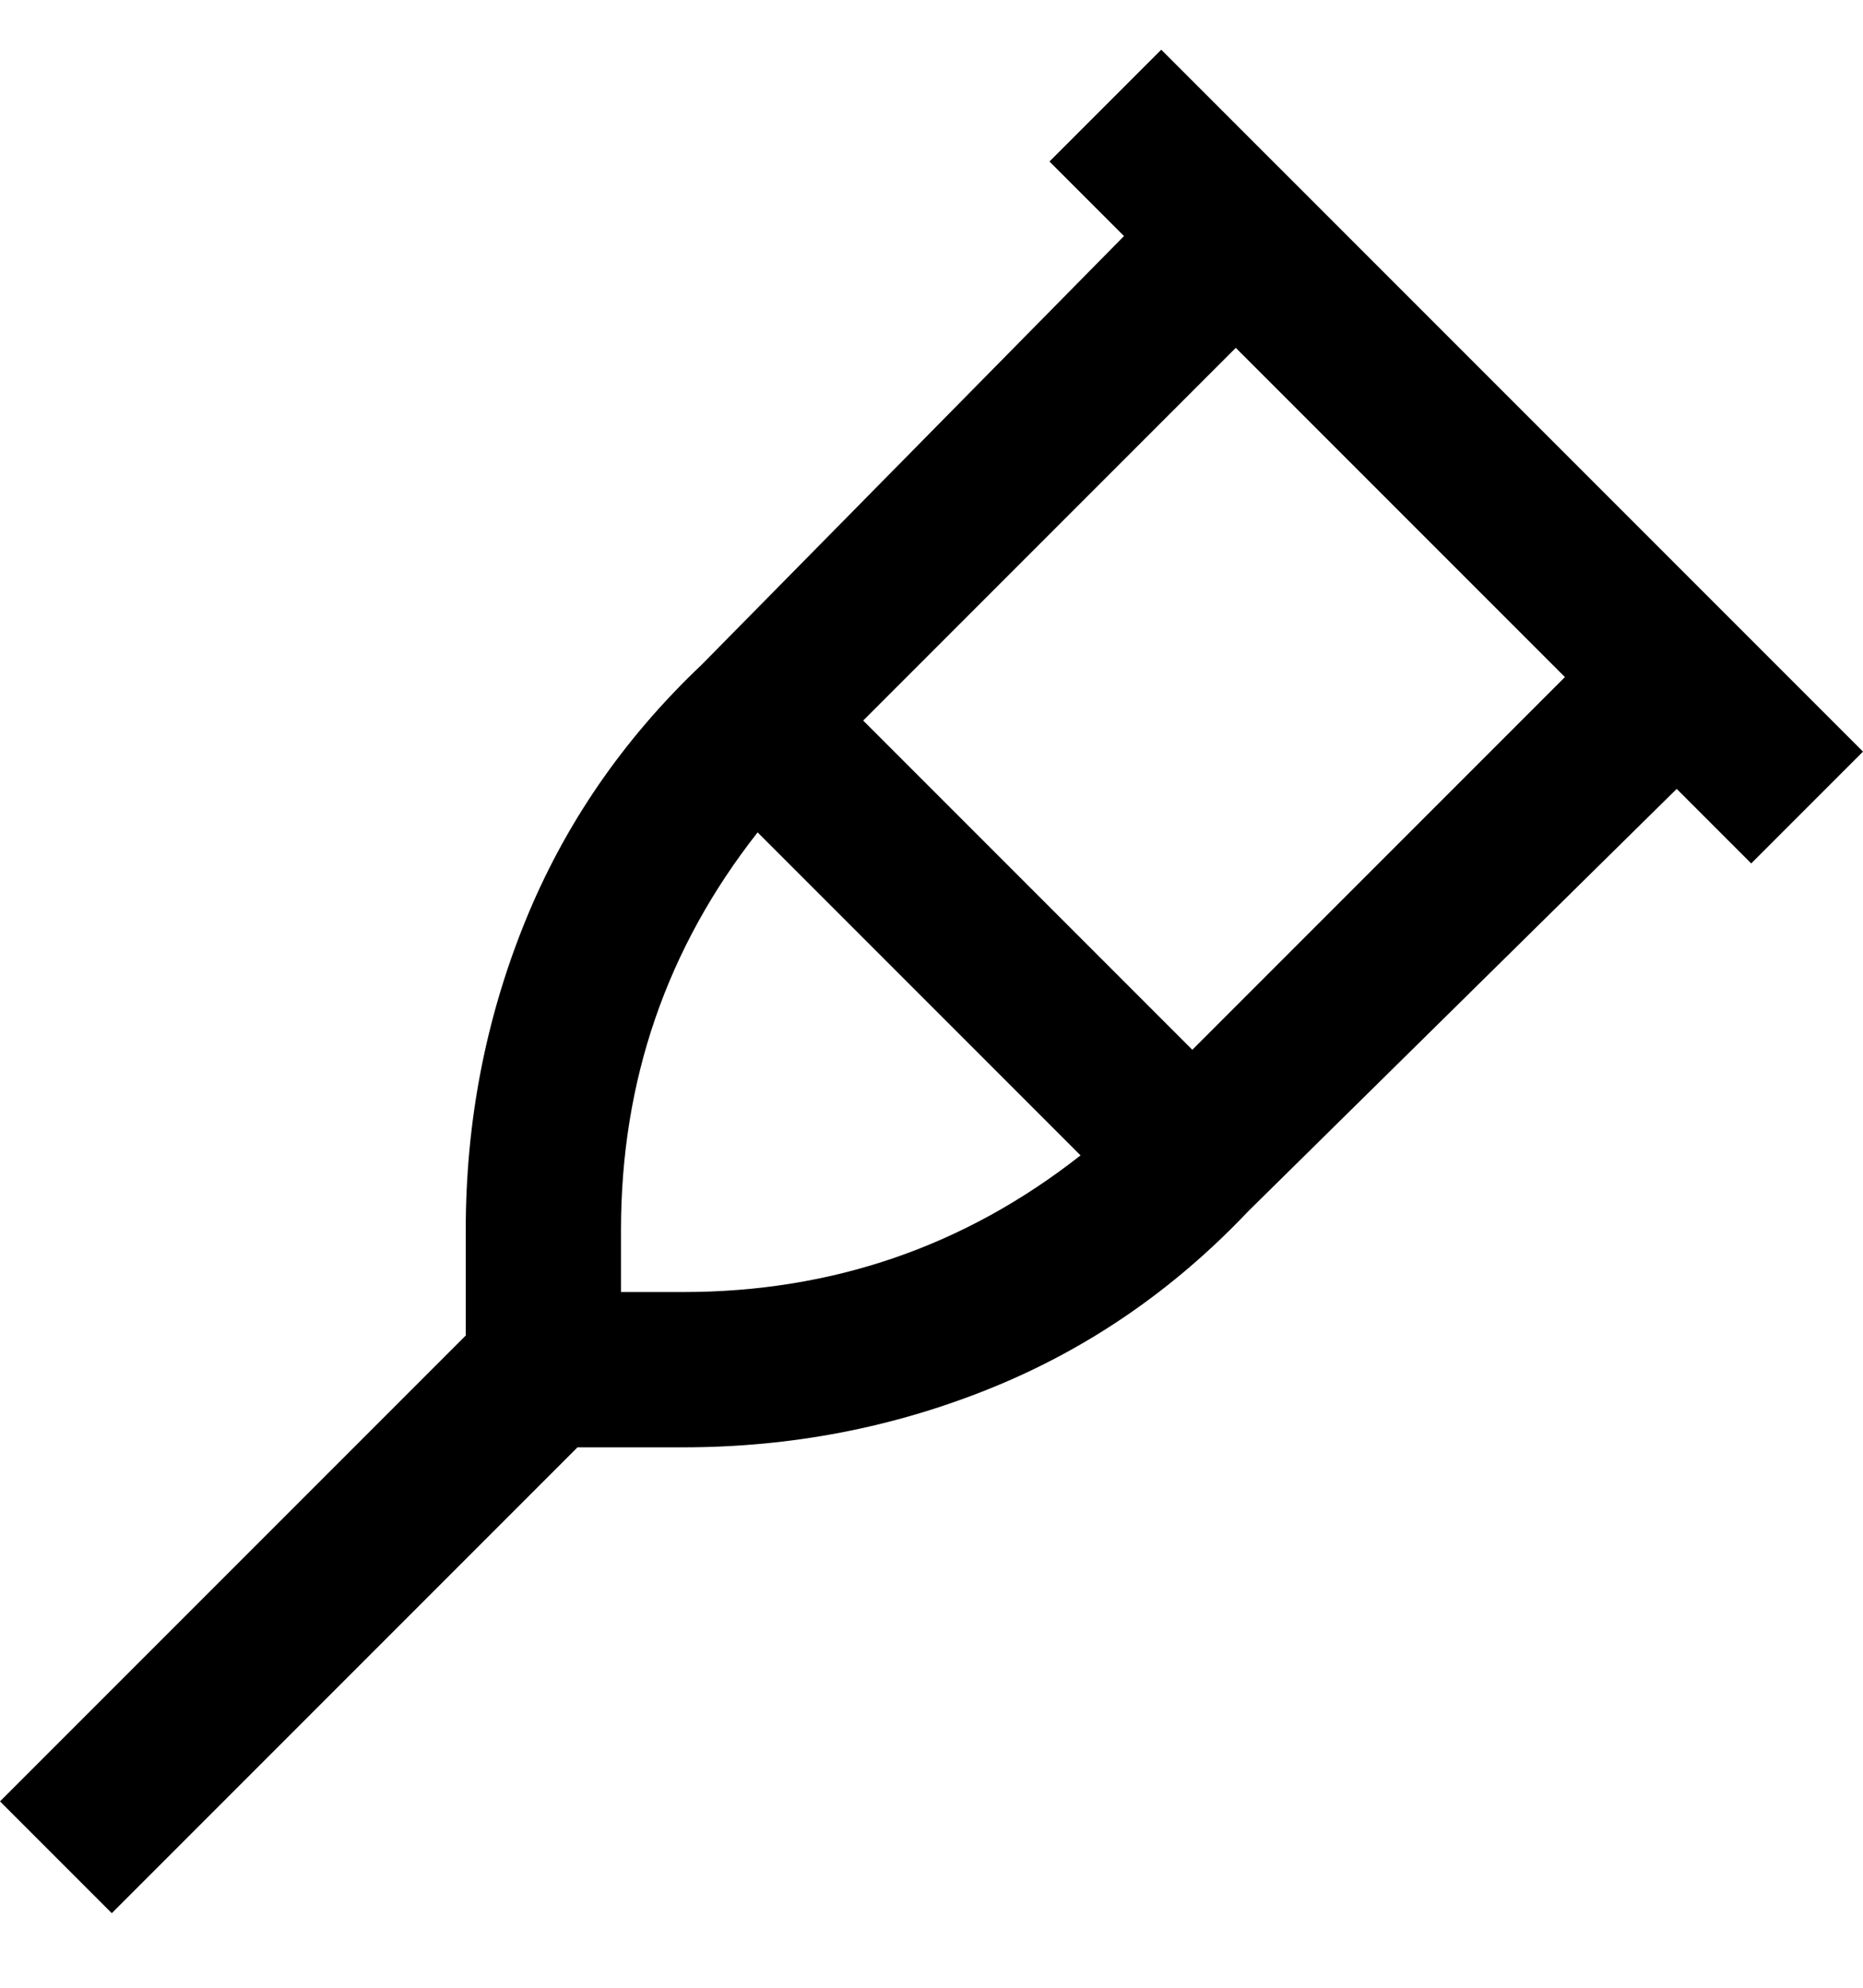 <svg viewBox="0 0 300 320" xmlns="http://www.w3.org/2000/svg"><path d="M300 121L187 8l-18 18 12 12-68 69q-19 18-28.5 41.5T75 198v17L0 290l18 18 75-75h17q26 0 49.5-9.5T201 195l69-68 12 12 18-18zm-200 87v-10q0-36 22-64l52 52q-28 22-64 22h-10zm92-39l-53-53 60-60 53 53-60 60z"/></svg>